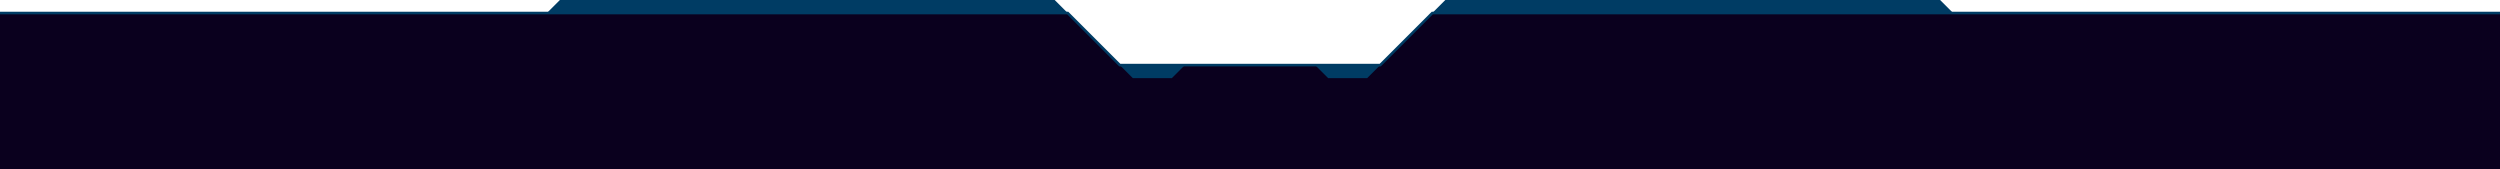 <?xml version="1.0" encoding="utf-8"?>
<!-- Generator: Adobe Illustrator 24.1.2, SVG Export Plug-In . SVG Version: 6.00 Build 0)  -->
<svg version="1.1" id="Layer_1" xmlns="http://www.w3.org/2000/svg" xmlns:xlink="http://www.w3.org/1999/xlink" x="0px" y="0px"
	 width="1920px" height="130px" viewBox="0 0 1920 130" style="enable-background:new 0 0 1920 130;" xml:space="preserve">
<style type="text/css">
	.st0{fill:#0A001E;}
	.st1{fill:none;stroke:#003C64;stroke-width:2;stroke-miterlimit:10;vector-effect:non-scaling-stroke;}
	.st2{fill:#003C64;}
</style>
<g>
	<polygon class="st0" points="0,130 0,10 820,10 860,50 1060,50 1100,10 1920,10 1920,130 	"/>
	<polyline class="st1" points="1920,10 1100,10 1060,50 860,50 820,10 0,10 	"/>
	<polygon class="st2" points="810,0 430,0 420,10 820,10 	"/>
	<polygon class="st2" points="870,50 860,50 870,60 870,60 900,60 910,50 	"/>
	<polygon class="st2" points="1110,0 1490,0 1500,10 1100,10 	"/>
	<polygon class="st2" points="1050,50 1060,50 1050,60 1050,60 1020,60 1010,50 	"/>
</g>
</svg>
